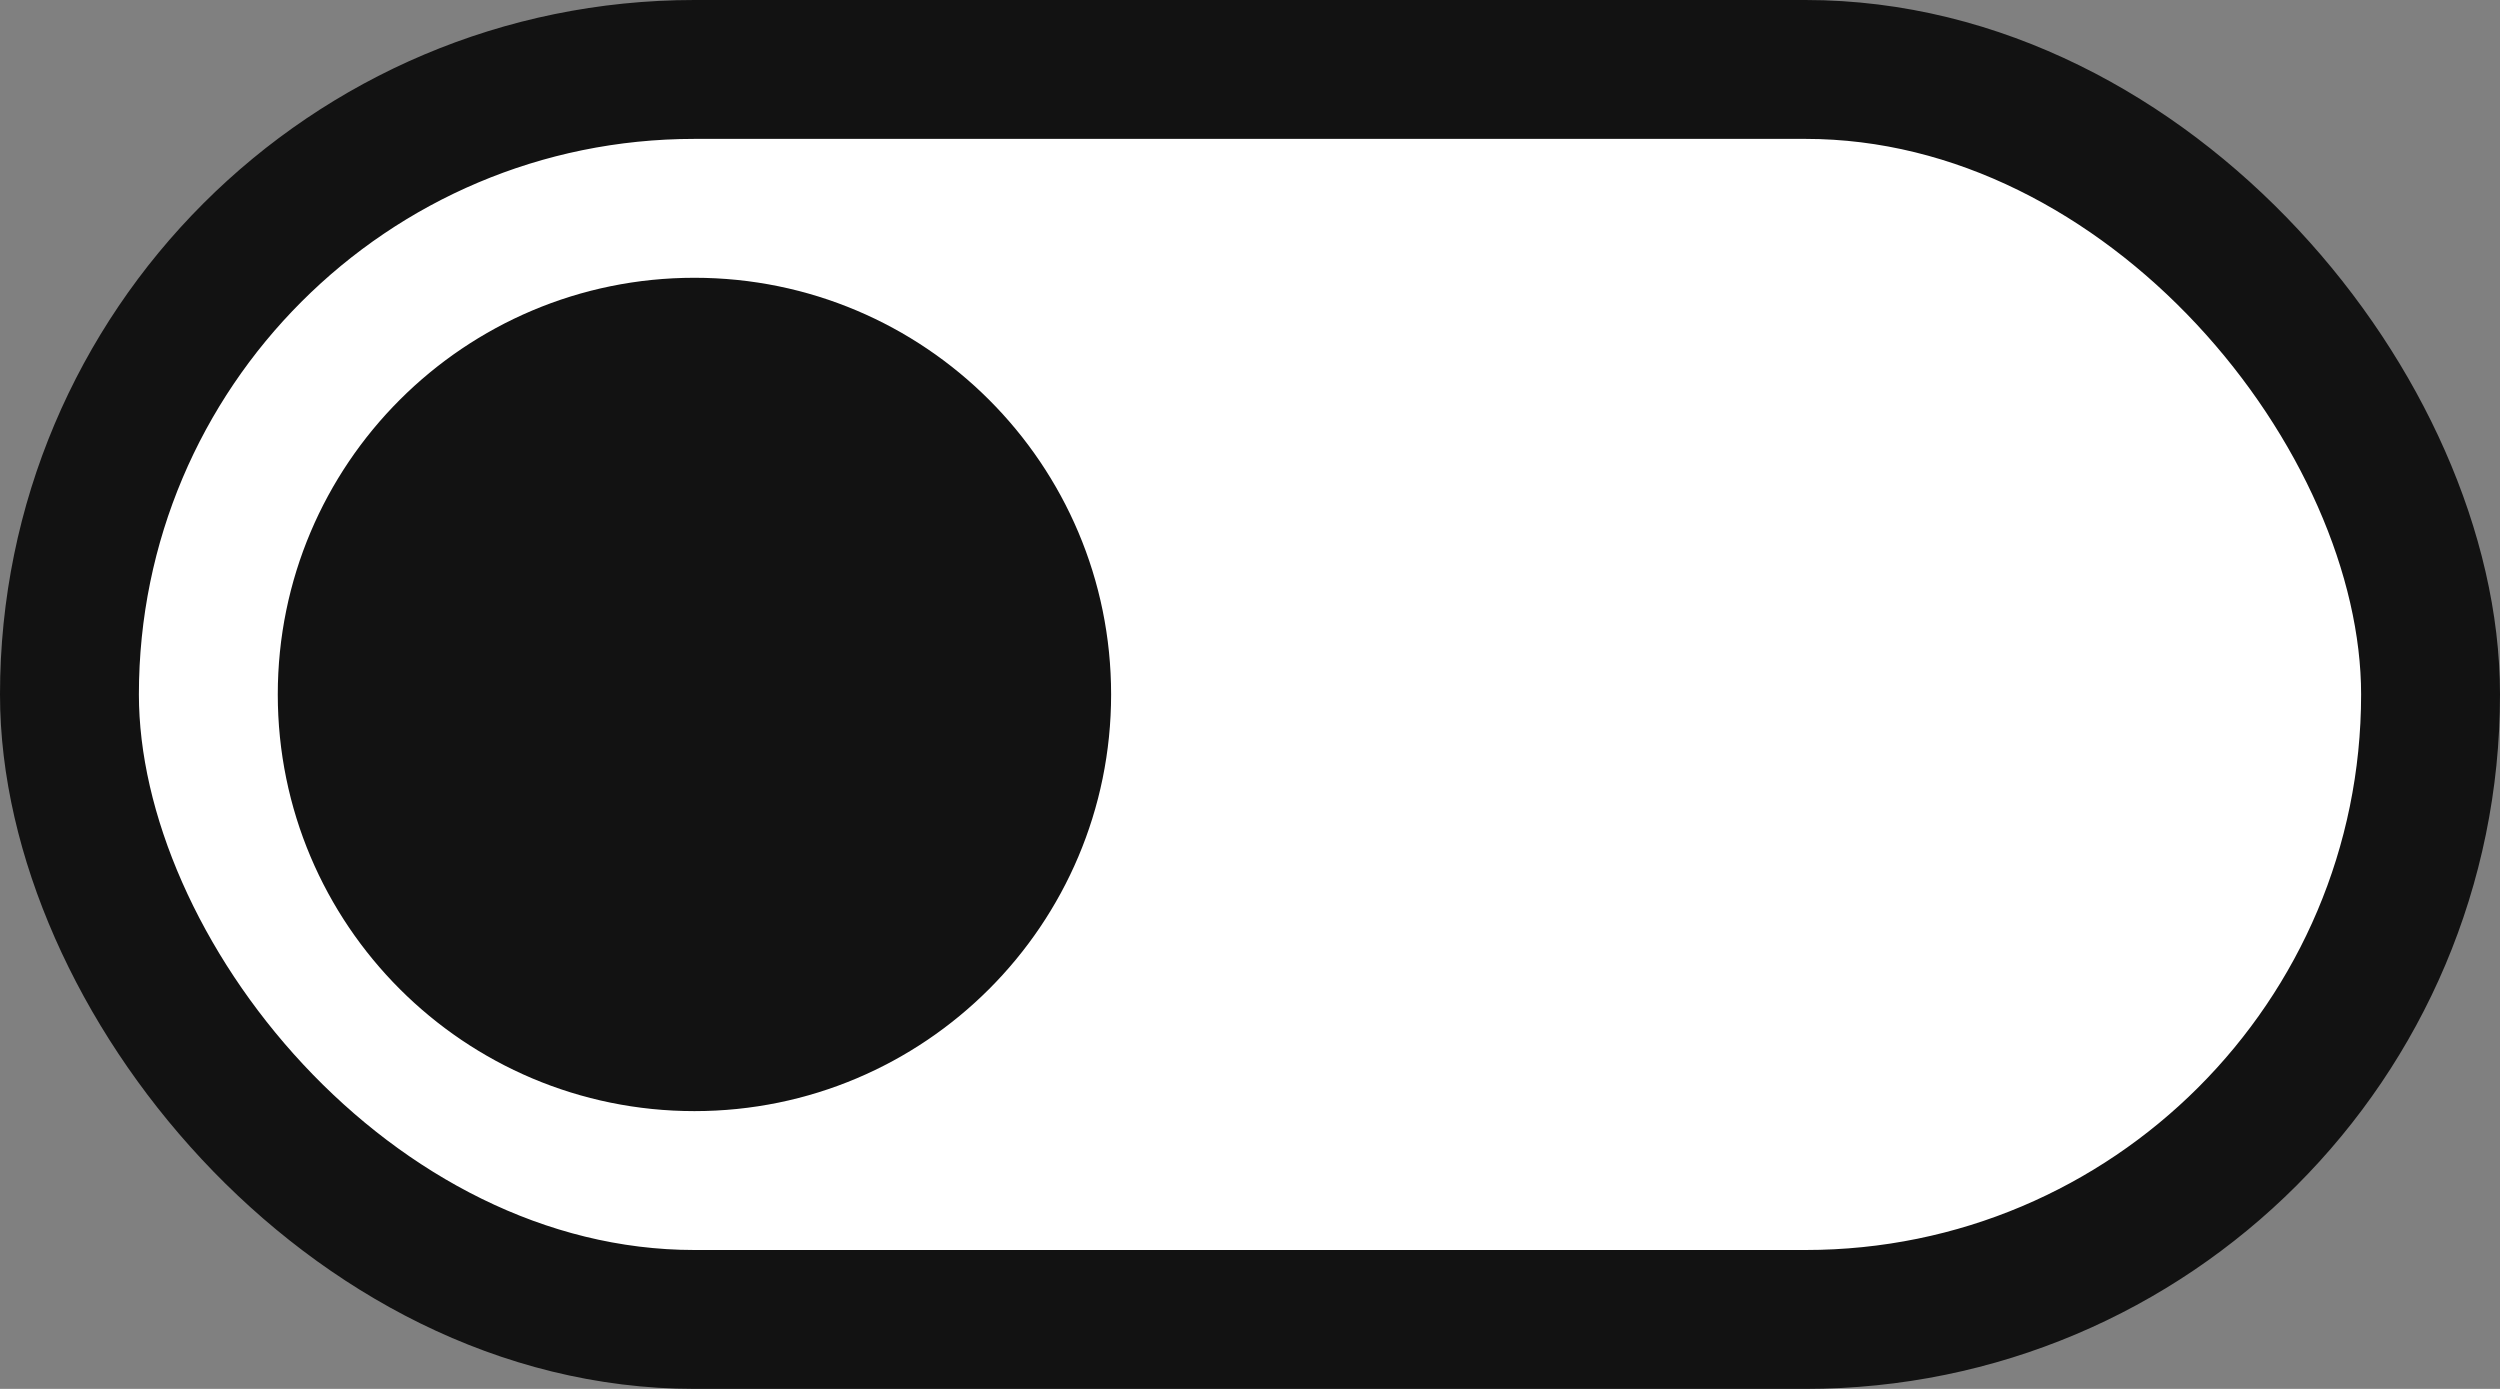 <svg width="36" height="20" viewBox="0 0 36 20" fill="none" xmlns="http://www.w3.org/2000/svg">
<rect x="0" y="0" width="36" height="20" fill="#808080" stroke="none"/>
<rect x="1" y="1" width="34" height="18" rx="9" fill="white"/>
<path d="M15.5 10C15.5 13.038 13.038 15.5 10 15.5C6.962 15.5 4.5 13.038 4.5 10C4.5 6.962 6.962 4.5 10 4.5C13.038 4.5 15.5 6.962 15.5 10Z" fill="#121212" stroke="#121212"/>
<rect x="1" y="1" width="34" height="18" rx="9" stroke="#121212" stroke-width="2"/>
</svg>
